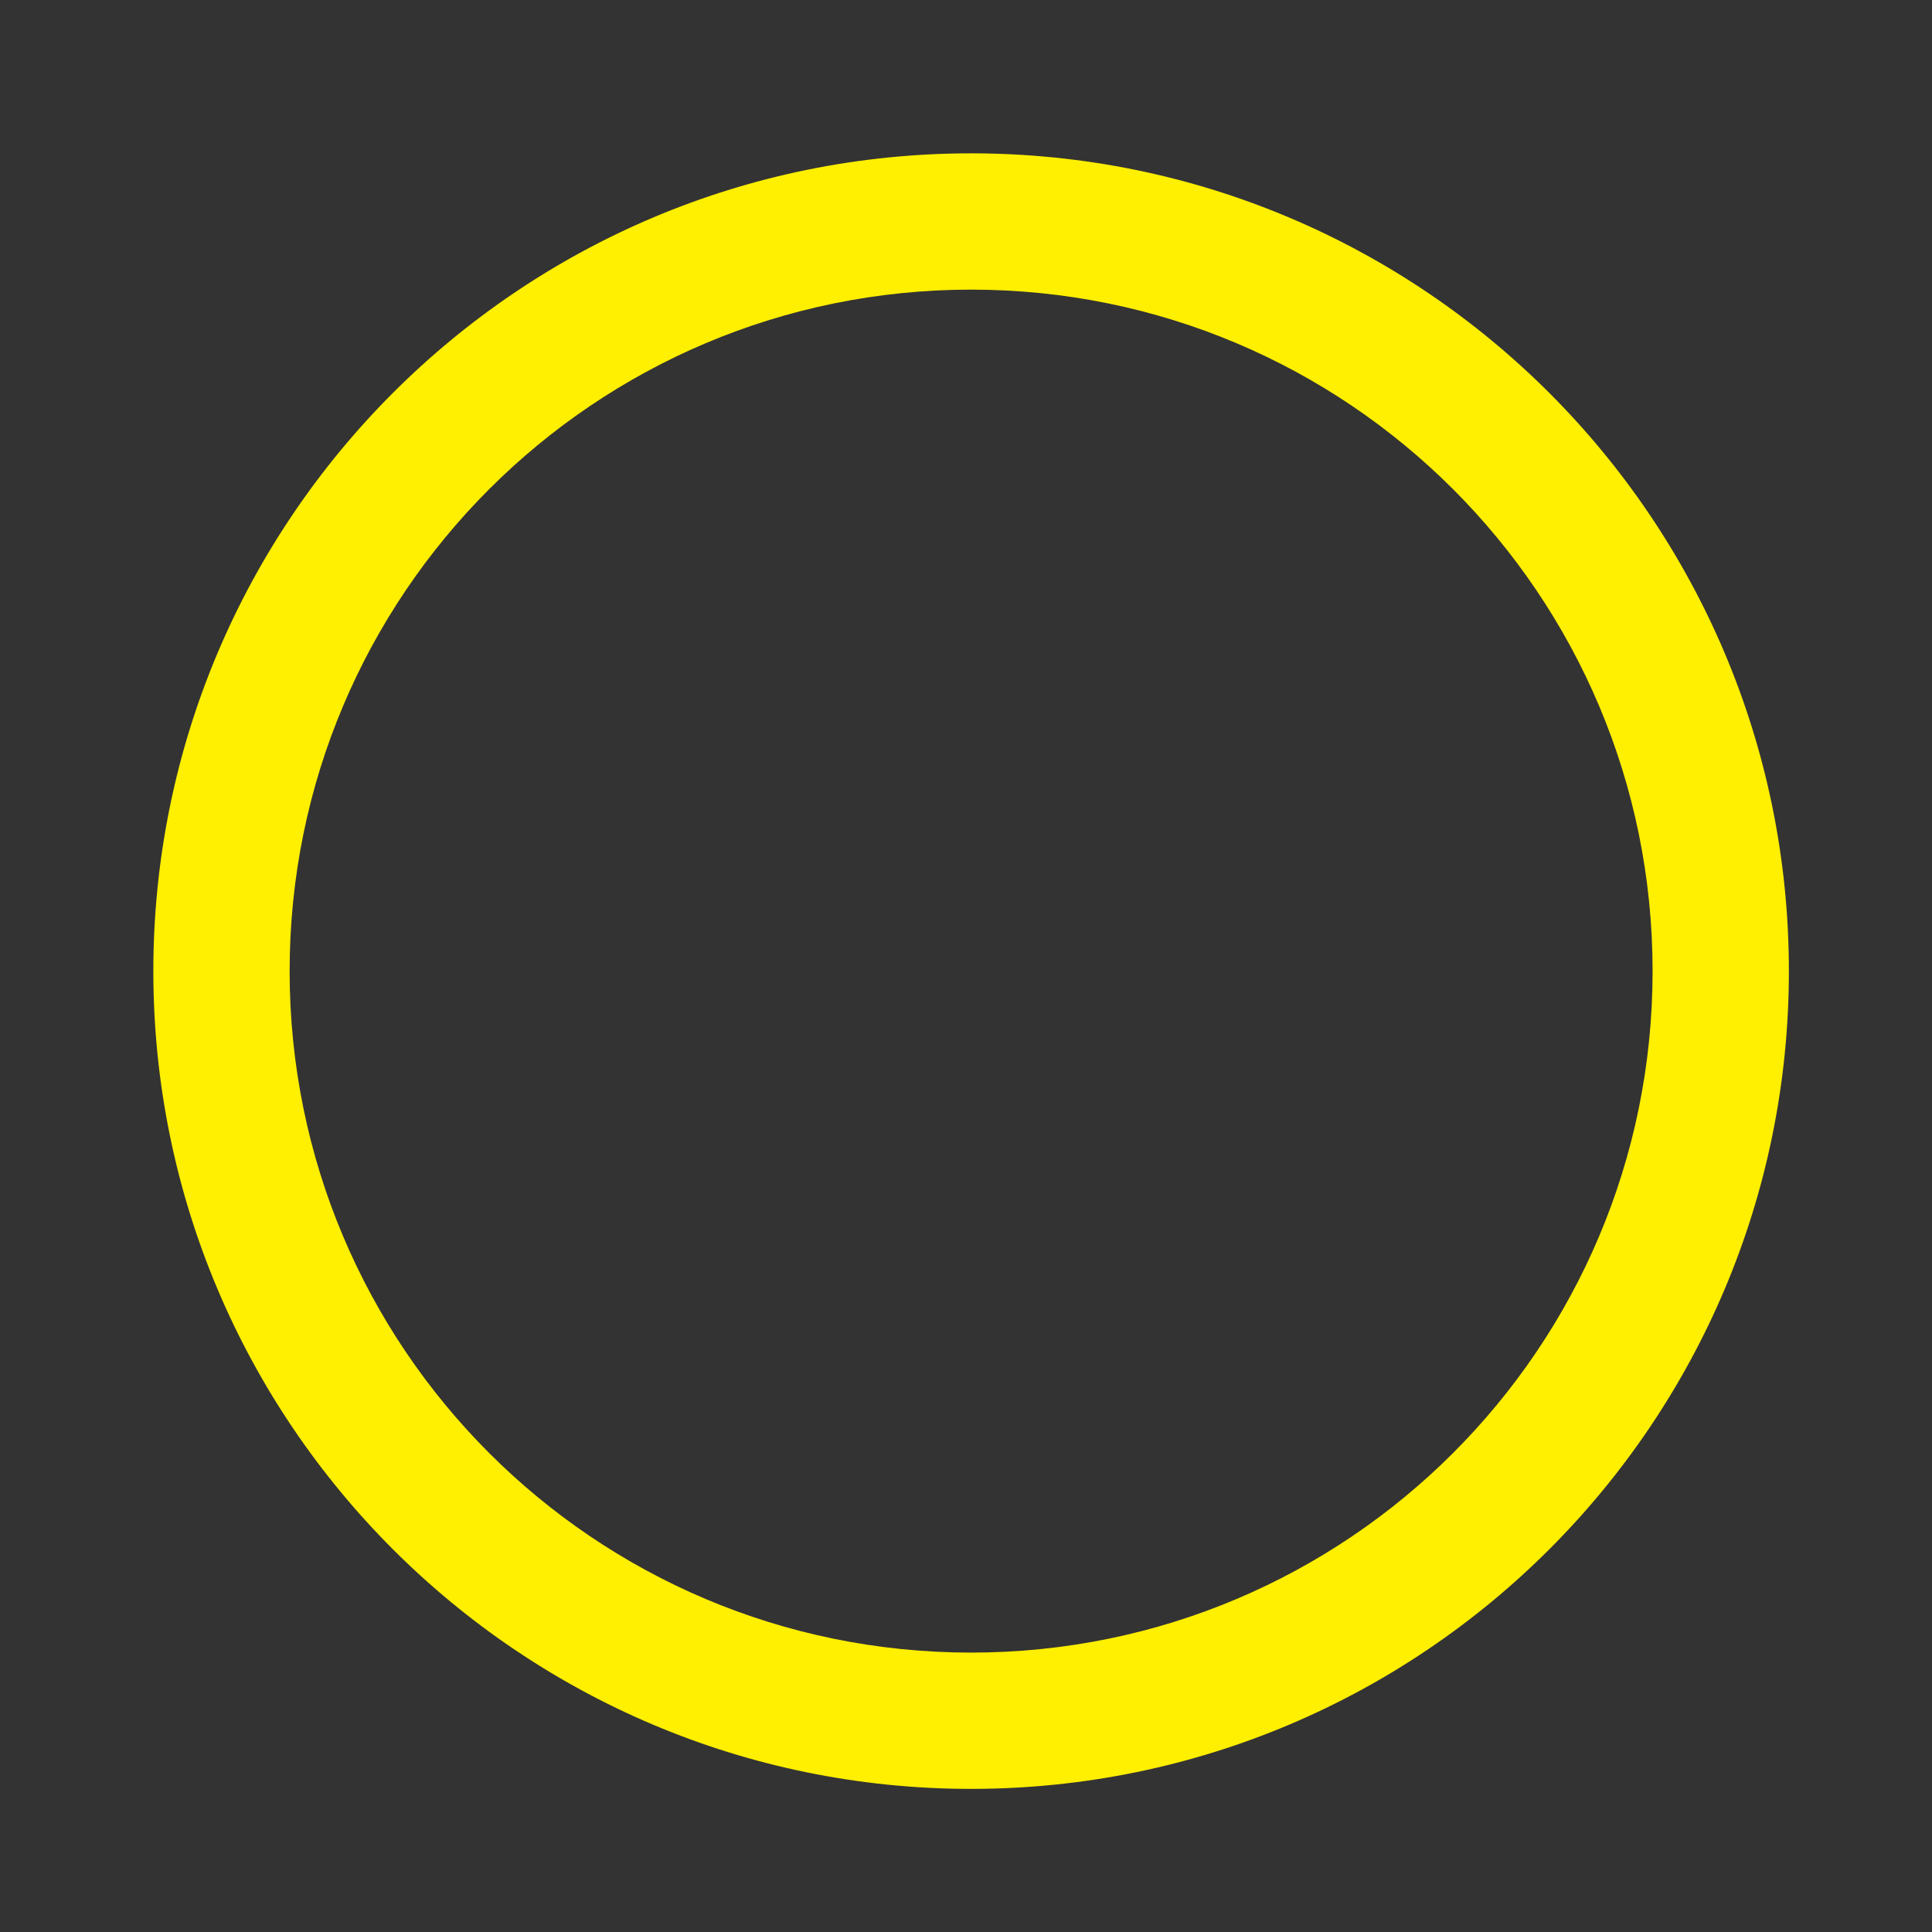 <?xml version="1.0" encoding="utf-8"?>
<!-- Generator: Adobe Illustrator 21.1.0, SVG Export Plug-In . SVG Version: 6.00 Build 0)  -->
<svg version="1.1" id="Layer_1" xmlns="http://www.w3.org/2000/svg" xmlns:xlink="http://www.w3.org/1999/xlink" x="0px" y="0px"
	 viewBox="0 0 113.4 113.4" style="enable-background:new 0 0 113.4 113.4;" xml:space="preserve">
<rect x="0" y="0" width="113.4" height="113.4" fill="#333333" stroke="none"/>
<style type="text/css">
	.st0{fill:#FFEF00;}
</style>
<g>
	<path class="st0" d="M57,17c22.1,0,40,17.9,40,40S79.1,97,57,97S17,79.1,17,57S34.9,17,57,17 M57,9C30.5,9,9,30.5,9,57
		s21.5,48,48,48s48-21.5,48-48S83.5,9,57,9L57,9z"/>
</g>
</svg>
